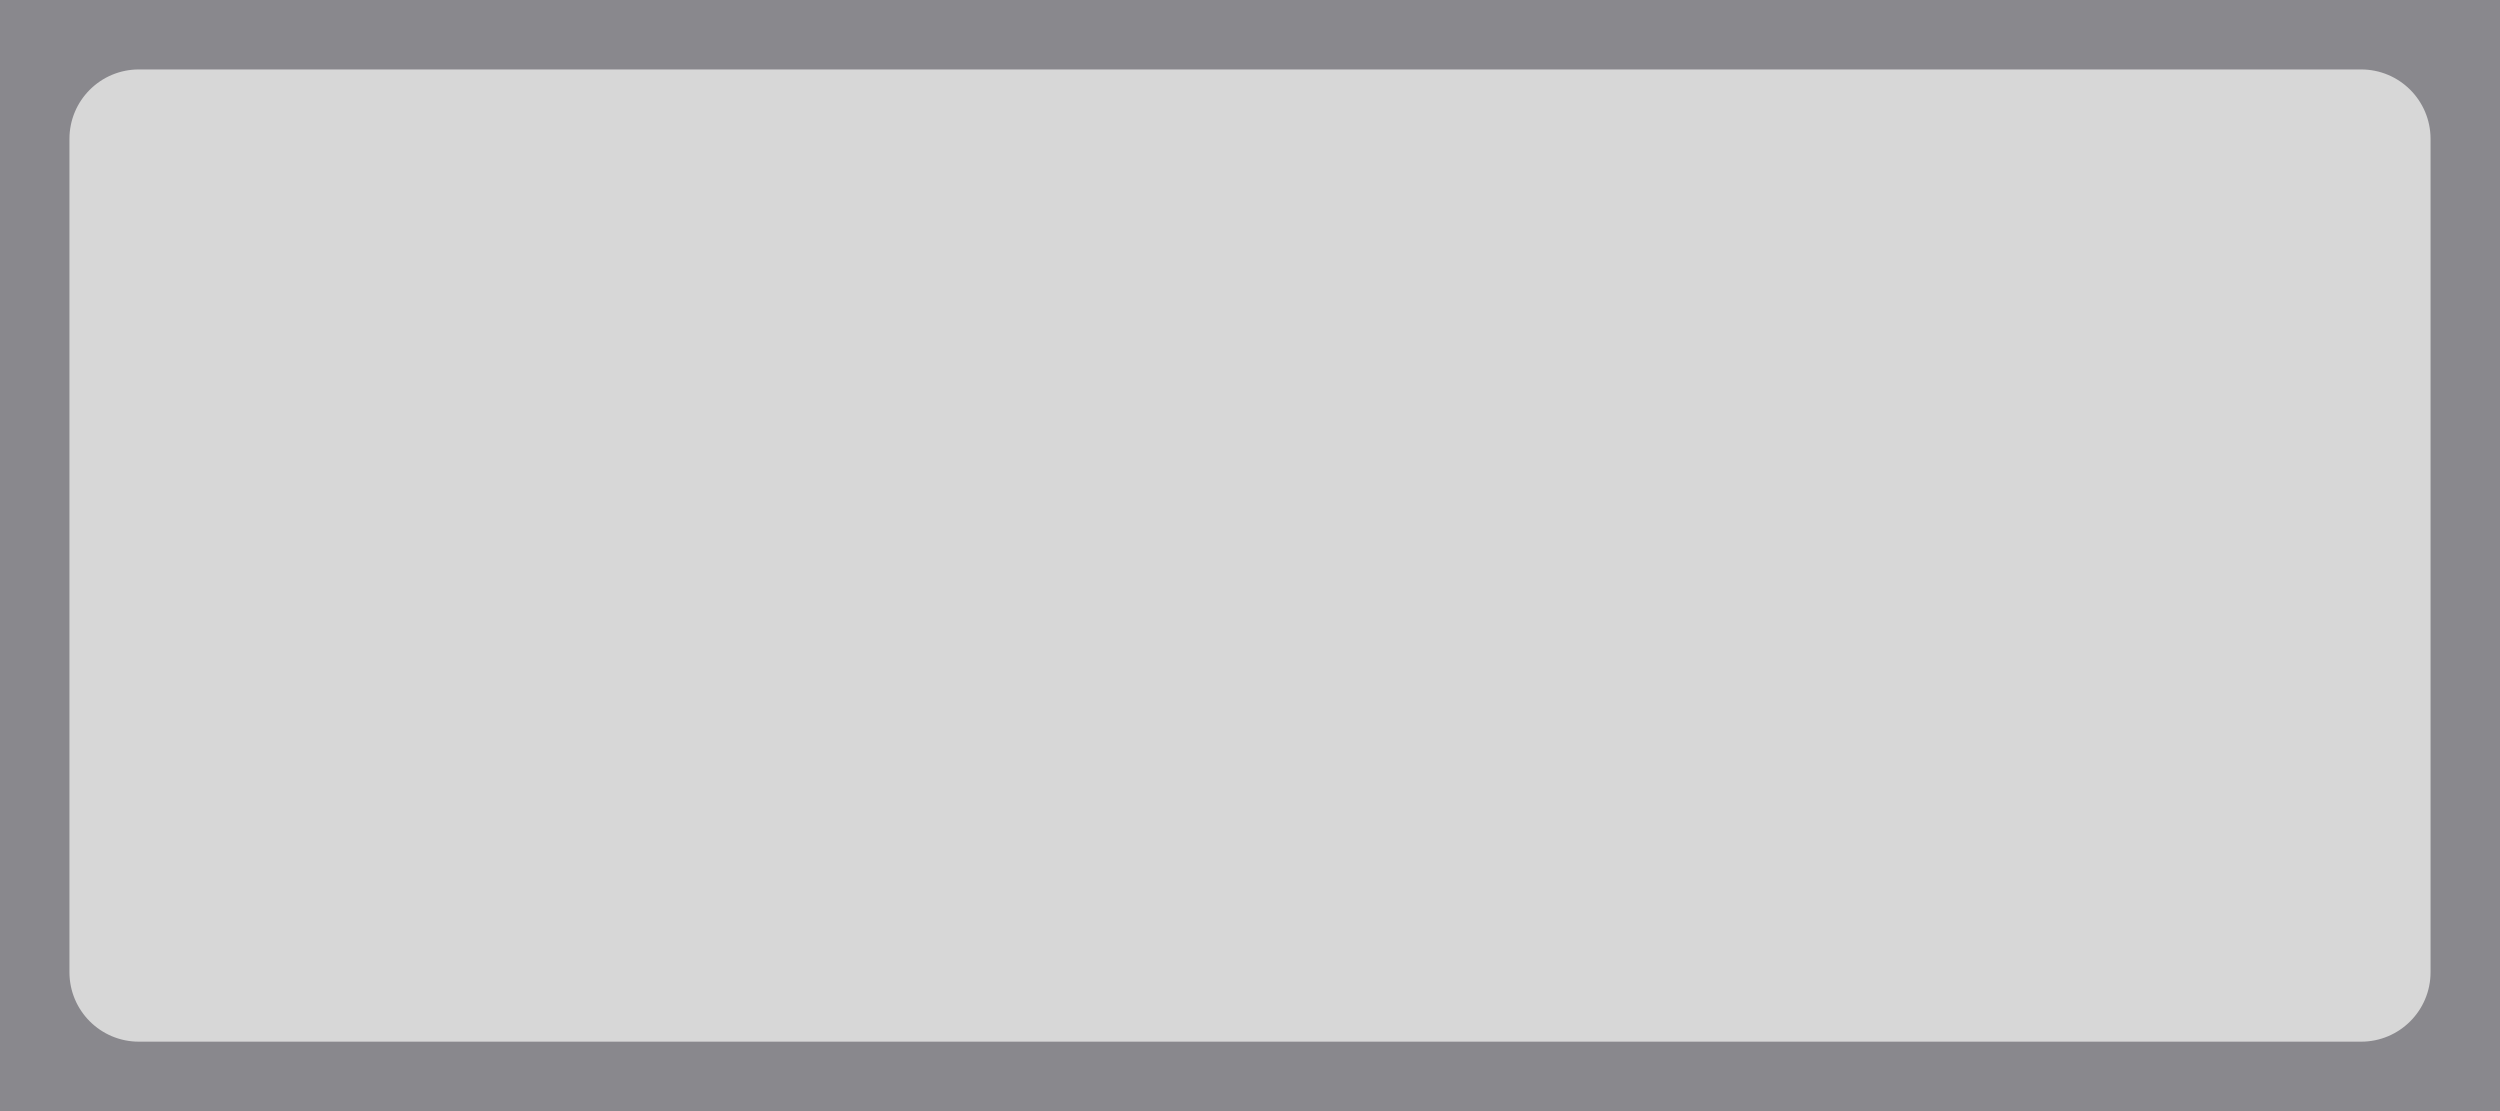 <?xml version="1.0" encoding="UTF-8" standalone="no"?>
<svg version="1.2" baseProfile="tiny" viewBox="0 0 72 32" xmlns="http://www.w3.org/2000/svg">
	<path fill="#d7d7d7" stroke-width="2.0" fill-opacity="1.0" stroke-opacity="1.0" d="M0 4C0 1.791 1.791 0 4 0L68 0C70.209 0 72 1.791 72 4L72 28C72 30.209 70.209 32 68 32L4 32C1.791 32 0 30.209 0 28L0 4Z"/>
	<path fill="#89888d" stroke-width="2.0" fill-opacity="1.0" stroke-opacity="1.0" d="M4 2L68 2L68 -2L4 -2L4 2ZM70 4L70 28L74 28L74 4L70 4ZM68 30L4 30L4 34L68 34L68 30ZM2 28L2 4L-2 4L-2 28L2 28ZM4 30C2.895 30 2 29.105 2 28L-2 28C-2 31.314 0.686 34 4 34L4 30ZM70 28C70 29.105 69.105 30 68 30L68 34C71.314 34 74 31.314 74 28L70 28ZM68 2C69.105 2 70 2.895 70 4L74 4C74 0.686 71.314 -2 68 -2L68 2ZM4 -2C0.686 -2 -2 0.686 -2 4L2 4C2 2.895 2.895 2 4 2L4 -2Z"/>
</svg>